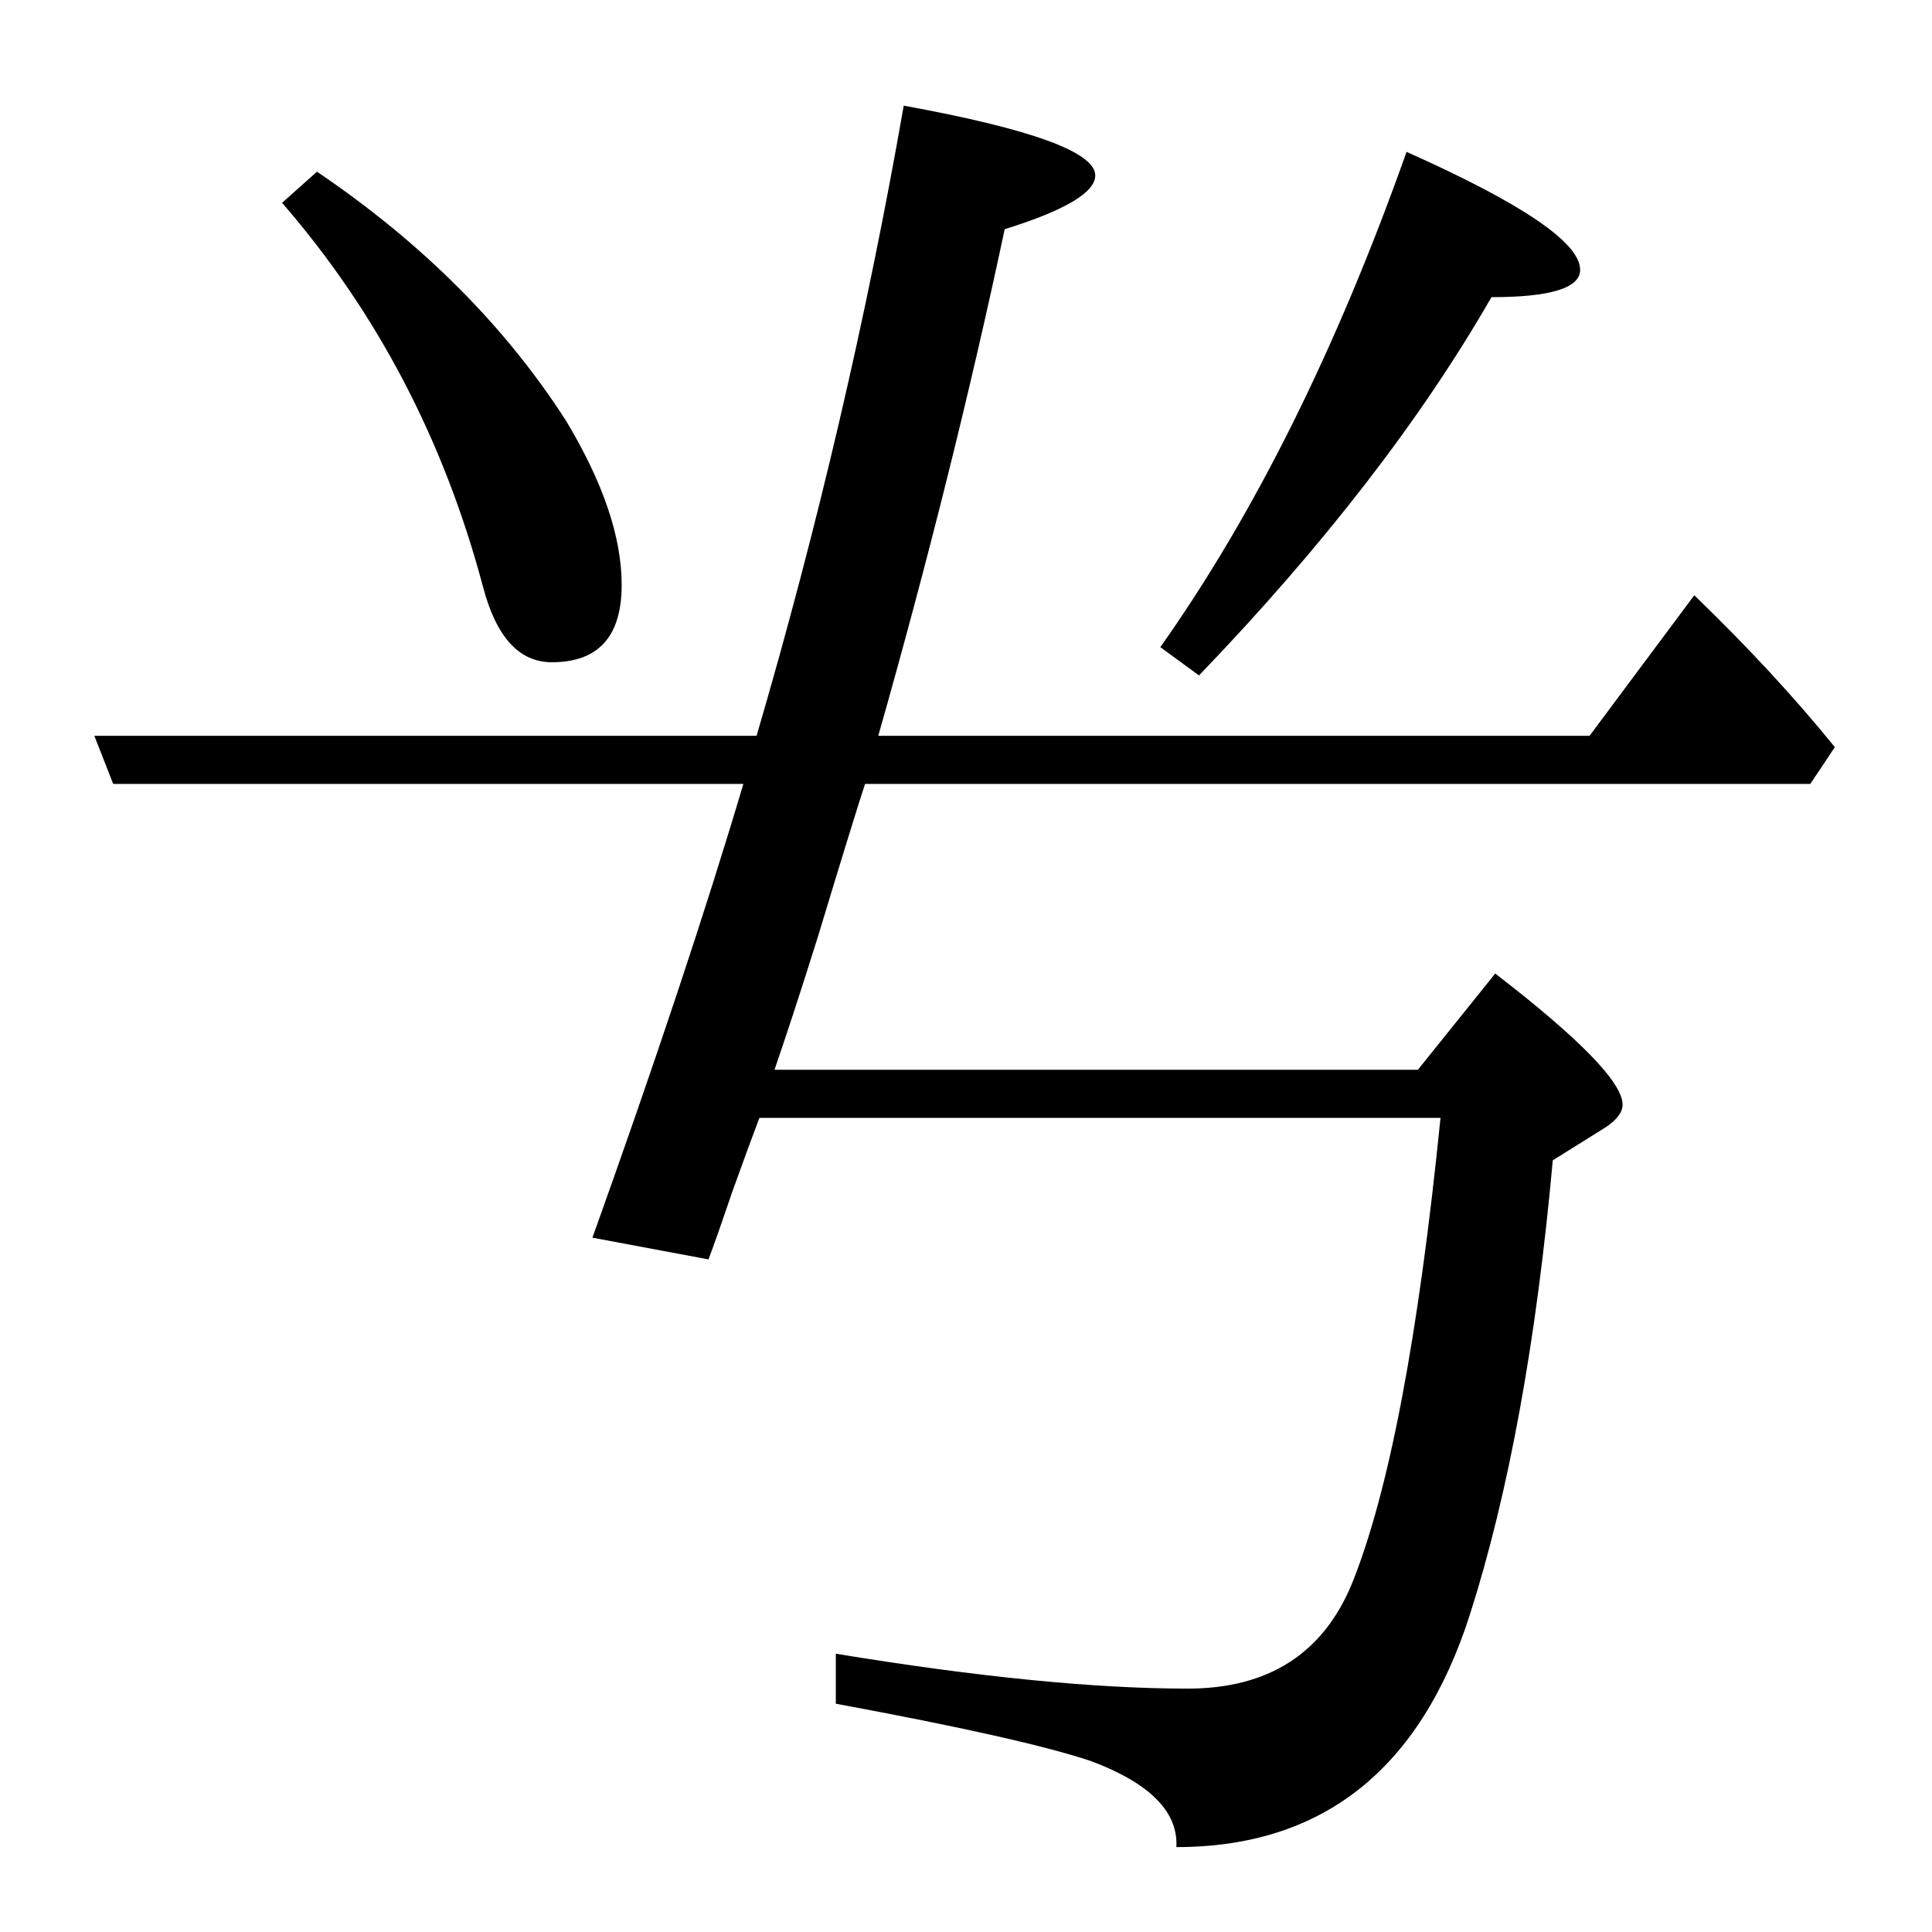 <?xml version="1.0" standalone="no"?>
<!DOCTYPE svg PUBLIC "-//W3C//DTD SVG 1.1//EN" "http://www.w3.org/Graphics/SVG/1.1/DTD/svg11.dtd" >
<svg xmlns="http://www.w3.org/2000/svg" xmlns:xlink="http://www.w3.org/1999/xlink" version="1.1" viewBox="0 -246 2048 2048">
  <g transform="matrix(1 0 0 -1 0 1802)">
   <path fill="currentColor"
d="M788 1217h-668l-20 51h702q97 331 156 668q203 -37 203 -74q0 -27 -96 -57q-55 -259 -134 -537h754l111 149q85 -82 149 -161l-26 -39h-1002q-10 -30 -50 -162q-27 -86 -46 -141h682l82 102q135 -104 135 -139q0 -12 -18 -24l-56 -35q-26 -288 -88 -482
q-79 -246 -311 -246q3 56 -90 91q-71 24 -271 61v53q225 -37 373 -37q128 0 174 111q59 146 94 494h-722q-11 -29 -29 -79q-18 -53 -25 -71l-123 23q100 279 160 481zM1271 1332l-41 30q150 212 261 525q184 -82 184 -125q0 -29 -94 -29q-112 -195 -310 -401zM299 1833
l37 33q167 -113 264 -264q59 -98 59 -174q0 -82 -74 -82q-52 0 -73 80q-62 233 -213 407z" />
  </g>

</svg>
